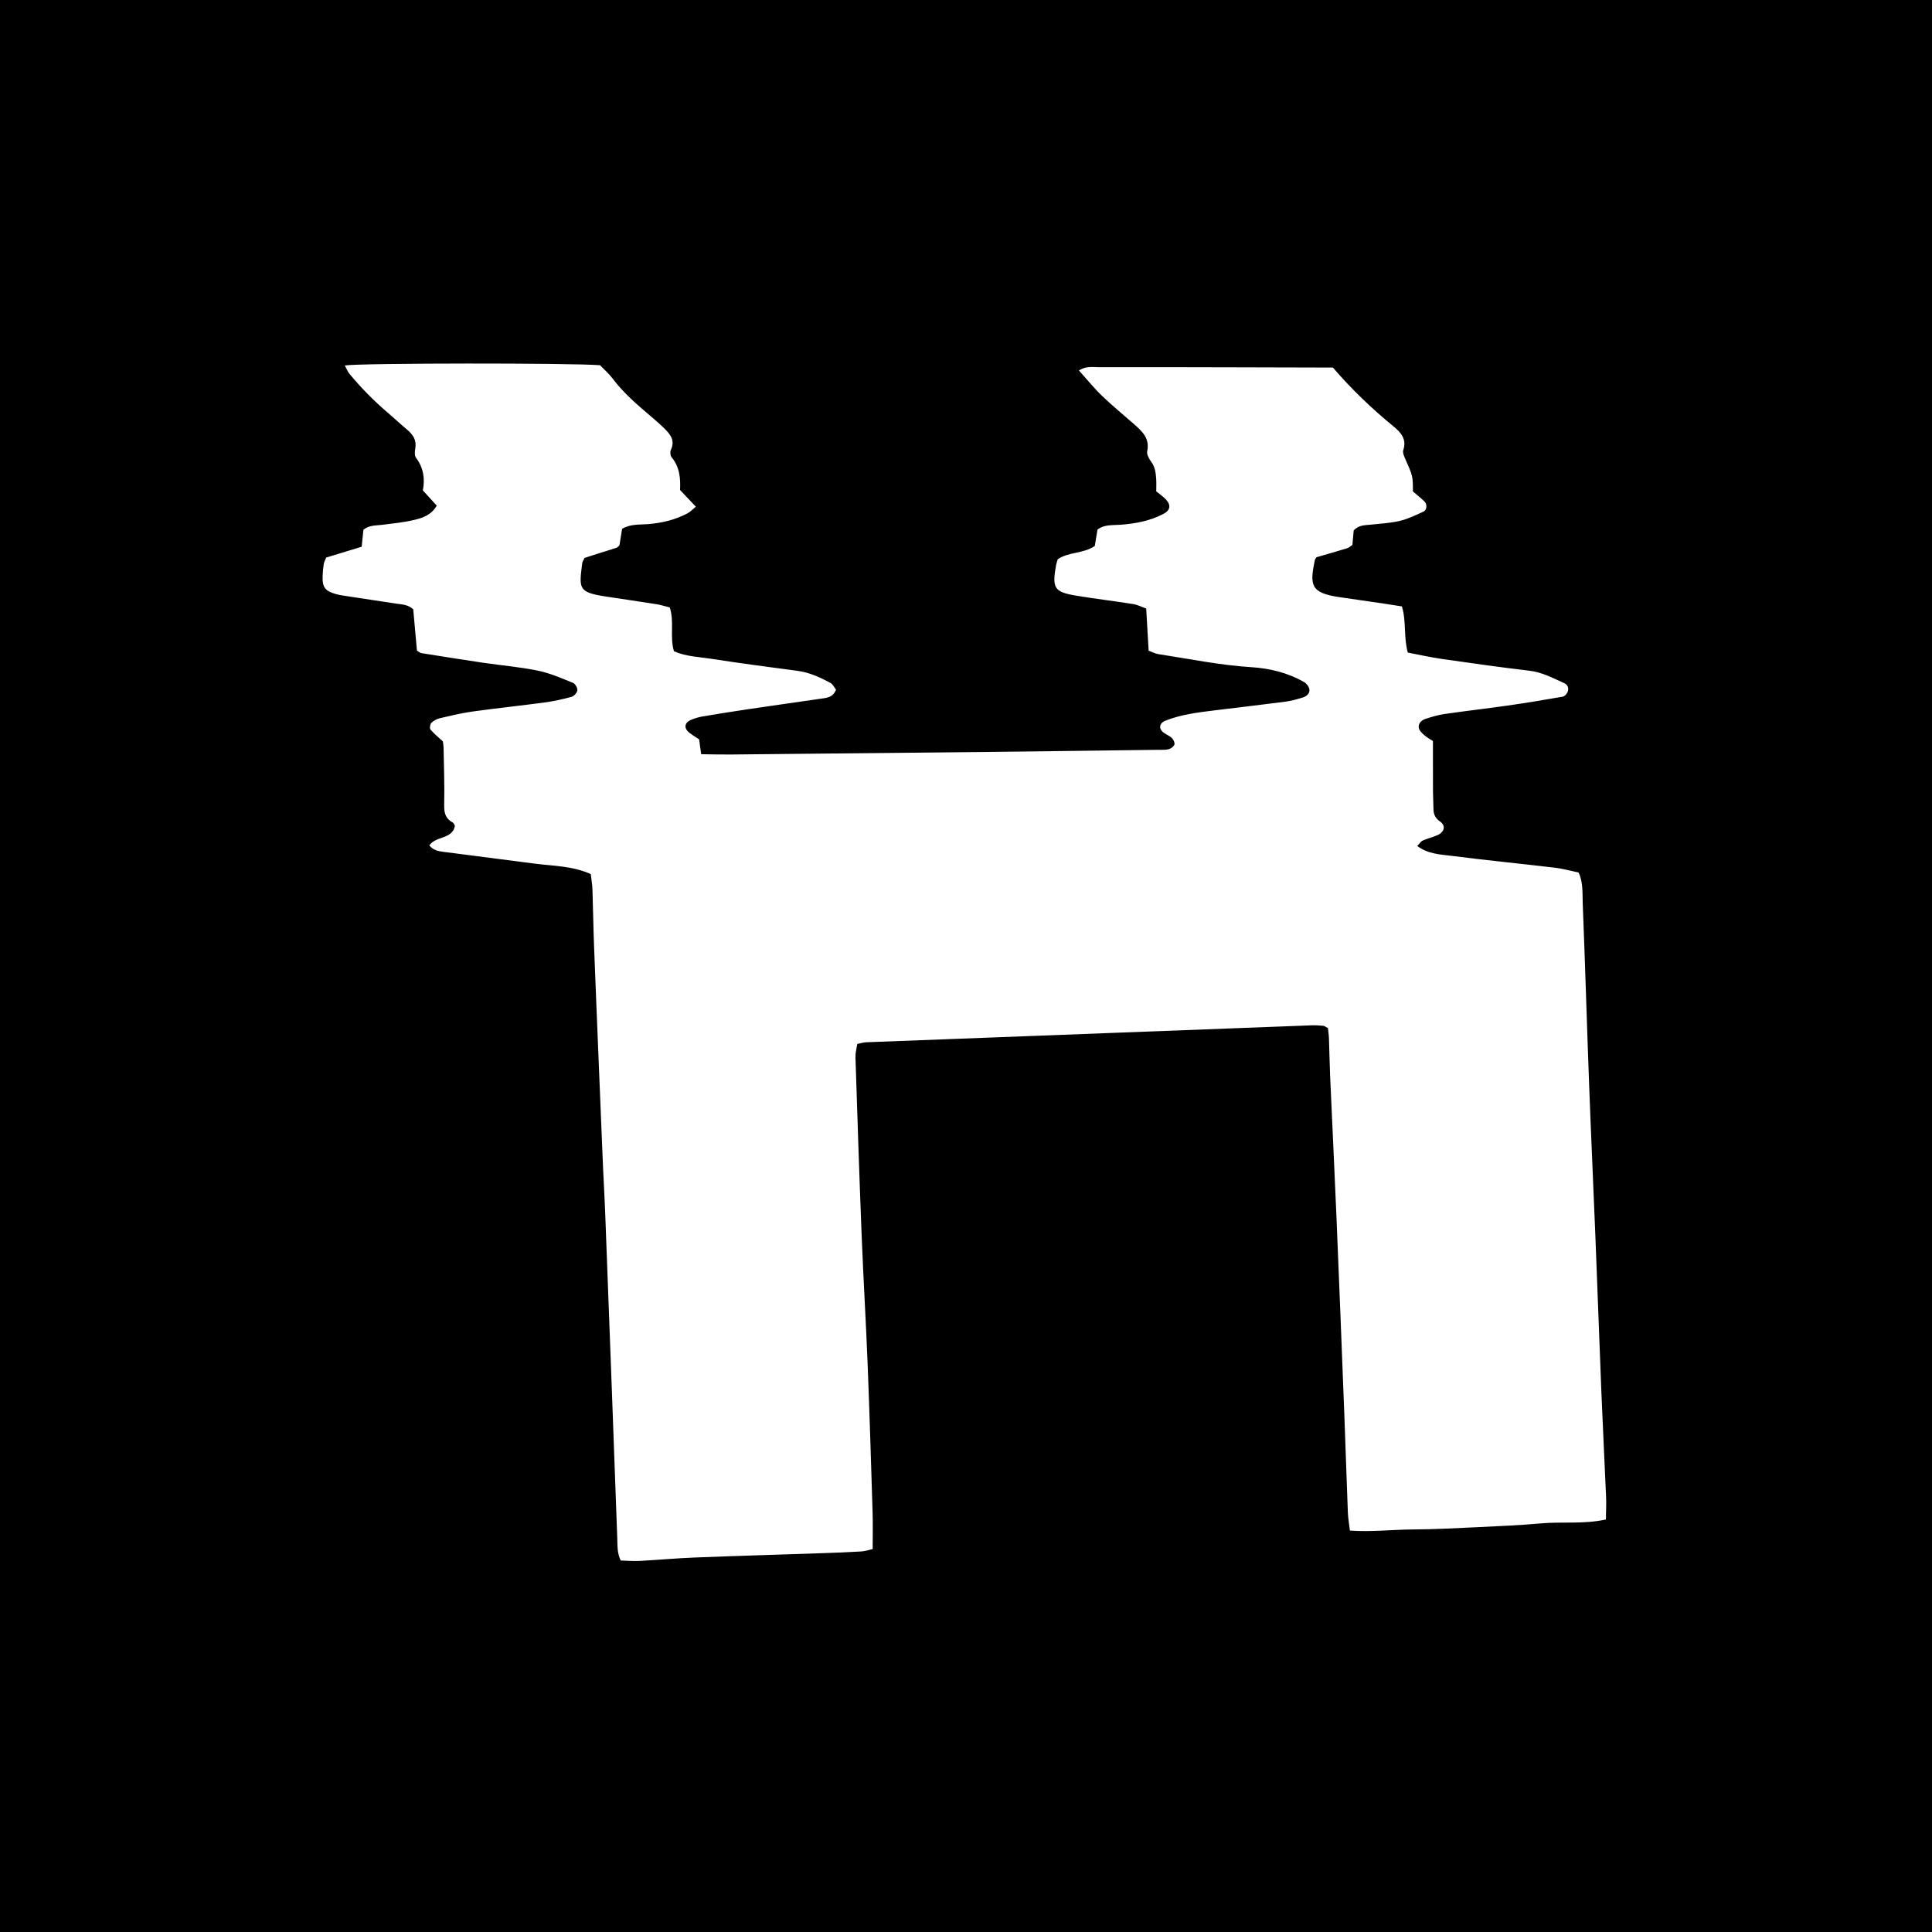 <?xml version="1.0" encoding="utf-8"?>
<!-- Generator: Adobe Illustrator 16.0.0, SVG Export Plug-In . SVG Version: 6.00 Build 0)  -->
<!DOCTYPE svg PUBLIC "-//W3C//DTD SVG 1.1//EN" "http://www.w3.org/Graphics/SVG/1.1/DTD/svg11.dtd">
<svg version="1.1" id="Calque_1" xmlns="http://www.w3.org/2000/svg" xmlns:xlink="http://www.w3.org/1999/xlink" x="0px" y="0px"
	 width="283px" height="283px" viewBox="0 0 283 283" enable-background="new 0 0 283 283" xml:space="preserve">
<g>
	<path d="M-0.467-1.098V283H283V-1.098H-0.467z M235.229,222.574c-3.27,0.722-6.436,0.292-9.547,0.574
		c-3.053,0.277-6.119,0.402-9.182,0.549c-3.162,0.146-6.327,0.324-9.491,0.338c-3.041,0.014-6.086,0.391-9.273,0.163
		c-0.113-0.968-0.268-1.81-0.301-2.651c-0.188-4.799-0.332-9.598-0.519-14.394c-0.371-9.603-0.743-19.206-1.146-28.806
		c-0.287-6.91-0.629-13.818-0.933-20.729c-0.08-1.822-0.103-3.649-0.169-5.474c-0.02-0.556-0.104-1.105-0.15-1.545
		c-0.347-0.181-0.504-0.323-0.674-0.34c-0.57-0.051-1.147-0.094-1.721-0.07c-21.76,0.82-43.52,1.647-65.275,2.483
		c-0.373,0.015-0.74,0.142-1.276,0.245c-0.095,0.648-0.28,1.284-0.264,1.911c0.283,8.733,0.564,17.467,0.909,26.2
		c0.246,6.238,0.625,12.469,0.871,18.708c0.287,7.295,0.508,14.595,0.732,21.892c0.053,1.71,0.008,3.422,0.008,5.273
		c-0.529,0.119-1.072,0.316-1.623,0.351c-1.818,0.115-3.643,0.185-5.464,0.246c-6.326,0.22-12.655,0.397-18.981,0.646
		c-2.684,0.104-5.359,0.355-8.041,0.498c-0.938,0.049-1.879-0.035-2.804-0.059c-0.531-1.15-0.461-2.21-0.498-3.259
		c-0.254-7.197-0.521-14.39-0.788-21.587c-0.328-8.826-0.659-17.646-0.996-26.475c-0.077-2.021-0.204-4.031-0.291-6.052
		c-0.188-4.415-0.366-8.831-0.546-13.249c-0.266-6.527-0.539-13.05-0.787-19.579c-0.103-2.689-0.132-5.376-0.227-8.066
		c-0.024-0.757-0.158-1.508-0.245-2.28c-2.694-1.211-5.505-1.179-8.235-1.536c-4.468-0.586-8.936-1.153-13.402-1.729
		c-0.751-0.096-1.469-0.247-2.013-0.944c0.984-1.408,3.348-0.857,3.747-2.846c-0.094-0.166-0.147-0.407-0.29-0.48
		c-1.073-0.563-1.312-1.417-1.282-2.609c0.072-2.786-0.042-5.576-0.089-8.366c-0.005-0.283-0.058-0.564-0.097-0.926
		c-0.599-0.554-1.271-1.093-1.82-1.734c-0.151-0.18-0.059-0.791,0.139-0.99c0.315-0.322,0.789-0.567,1.234-0.672
		c1.587-0.371,3.176-0.754,4.786-0.98c3.517-0.487,7.046-0.855,10.562-1.328c1.324-0.18,2.645-0.467,3.934-0.822
		c0.365-0.103,0.821-0.601,0.859-0.958c0.039-0.349-0.318-0.963-0.646-1.094c-1.684-0.676-3.375-1.424-5.138-1.787
		c-2.623-0.538-5.312-0.757-7.97-1.149c-3.032-0.446-6.062-0.935-9.09-1.417c-0.176-0.025-0.331-0.18-0.652-0.363
		c-0.18-1.978-0.364-4.057-0.544-6.052c-0.782-0.722-1.667-0.709-2.516-0.836c-2.465-0.364-4.927-0.743-7.391-1.123
		c-0.473-0.071-0.951-0.142-1.41-0.272c-1.615-0.454-2.021-1.011-1.955-2.68c0.022-0.574,0.075-1.149,0.162-1.72
		c0.043-0.276,0.197-0.535,0.358-0.952c1.638-0.5,3.361-1.023,5.198-1.584c0.093-0.878,0.177-1.703,0.259-2.494
		c0.858-0.694,1.849-0.6,2.787-0.721c1.521-0.196,3.059-0.34,4.545-0.689c1.271-0.299,2.584-0.689,3.408-2.118
		c-0.658-0.724-1.285-1.412-2.038-2.233c0.321-1.626,0.129-3.278-0.991-4.761c-0.236-0.316-0.198-0.931-0.118-1.376
		c0.215-1.204-0.312-2.022-1.184-2.747c-0.955-0.799-1.862-1.657-2.812-2.467c-2.044-1.743-3.927-3.647-5.638-5.716
		c-0.281-0.343-0.443-0.787-0.688-1.232c2.372-0.362,33.236-0.375,37.392-0.033c0.573,0.603,1.308,1.238,1.876,1.996
		c1.569,2.085,3.526,3.757,5.493,5.428c0.657,0.561,1.314,1.122,1.935,1.727c0.912,0.892,1.765,1.804,1.058,3.266
		c-0.136,0.281-0.076,0.833,0.122,1.07c1.195,1.44,1.314,3.141,1.229,4.789c0.792,0.837,1.498,1.577,2.319,2.444
		c-0.526,0.425-0.844,0.772-1.234,0.98c-1.808,0.956-3.748,1.411-5.78,1.576c-1.229,0.101-2.512-0.051-3.79,0.682
		c-0.12,0.749-0.252,1.575-0.386,2.402c-0.138,0.126-0.253,0.313-0.414,0.37c-0.812,0.275-1.641,0.515-2.458,0.772
		c-0.809,0.256-1.61,0.521-2.242,0.724c-0.19,0.406-0.322,0.571-0.343,0.752c-0.453,3.737-0.654,4.274,3.491,4.907
		c2.463,0.375,4.93,0.731,7.39,1.122c0.646,0.103,1.28,0.308,1.945,0.473c0.688,2.12-0.025,4.291,0.611,6.416
		c1.752,0.786,3.69,0.825,5.558,1.118c4.166,0.649,8.349,1.2,12.527,1.75c1.752,0.229,3.312,0.95,4.831,1.763
		c0.366,0.195,0.577,0.687,0.825,0.999c-0.384,0.998-1.125,1.159-1.887,1.271c-3.699,0.536-7.401,1.057-11.102,1.606
		c-2.18,0.32-4.354,0.672-6.526,1.039c-0.562,0.096-1.122,0.254-1.649,0.47c-1.068,0.437-1.183,1.255-0.288,1.944
		c0.451,0.349,0.942,0.646,1.396,0.948c0.099,0.707,0.187,1.349,0.301,2.174c1.494,0.018,2.918,0.059,4.341,0.044
		c12.566-0.119,25.135-0.243,37.702-0.38c8.345-0.091,16.688-0.205,25.033-0.31c0.479-0.008,0.979,0.036,1.426-0.093
		c0.326-0.095,0.731-0.392,0.819-0.685c0.08-0.265-0.146-0.726-0.381-0.956c-0.336-0.327-0.819-0.493-1.2-0.782
		c-0.767-0.579-0.656-1.385,0.276-1.754c2.246-0.889,4.625-1.193,7.002-1.483c3.521-0.434,7.043-0.839,10.562-1.298
		c0.85-0.112,1.689-0.349,2.514-0.602c0.57-0.176,1.105-0.58,0.992-1.229c-0.068-0.397-0.438-0.859-0.799-1.065
		c-2.383-1.342-4.992-1.988-7.691-2.156c-4.604-0.286-9.119-1.223-13.664-1.92c-0.453-0.068-0.879-0.311-1.387-0.496
		c-0.119-2.063-0.236-4.063-0.355-6.179c-0.682-0.237-1.276-0.549-1.907-0.648c-2.744-0.436-5.505-0.768-8.242-1.215
		c-3.313-0.54-3.658-1.074-3.069-4.423c0.049-0.28,0.149-0.555,0.254-0.919c1.557-1.106,3.682-0.781,5.432-1.953
		c0.117-0.719,0.256-1.545,0.396-2.406c1.012-0.769,2.2-0.618,3.325-0.701c2.218-0.164,4.371-0.556,6.358-1.604
		c0.966-0.507,1.113-1.266,0.361-2.083c-0.385-0.42-0.875-0.744-1.438-1.209c0-0.563,0.037-1.223-0.01-1.879
		c-0.062-0.86-0.168-1.696-0.723-2.446c-0.322-0.437-0.688-1.088-0.591-1.547c0.396-1.844-0.687-2.878-1.856-3.91
		c-1.588-1.395-3.226-2.732-4.744-4.19c-1.16-1.111-2.178-2.377-3.404-3.738c1.08-0.687,2.055-0.473,2.941-0.476
		c6.908-0.021,13.817,0.005,20.729,0.018c3.838,0.007,7.678,0.021,11.516,0.03c0.666,0.001,1.332,0,2.017,0
		c2.748,3.198,5.719,6.035,8.907,8.646c1.076,0.882,1.938,1.87,1.402,3.463c-0.104,0.306,0.066,0.753,0.213,1.089
		c1.191,2.692,1.199,2.688,1.199,4.951c0.529,0.453,1.129,0.928,1.68,1.452c0.435,0.41,0.388,1.267-0.125,1.499
		c-1.119,0.516-2.256,1.074-3.44,1.356c-1.394,0.332-2.845,0.403-4.271,0.559c-0.854,0.092-1.744,0.026-2.513,0.836
		c-0.06,0.635-0.127,1.381-0.194,2.128c-0.279,0.188-0.492,0.41-0.75,0.486c-1.545,0.475-3.103,0.914-4.537,1.331
		c-0.127,0.237-0.191,0.317-0.213,0.407c-0.75,3.626-0.683,4.806,3.586,5.428c2.272,0.331,4.551,0.659,6.824,0.992
		c0.747,0.108,1.491,0.233,2.344,0.37c0.666,2.19,0.229,4.455,0.86,6.762c1.646,0.311,3.312,0.689,4.996,0.932
		c4.27,0.616,8.537,1.221,12.816,1.723c1.873,0.221,3.459,1.082,5.111,1.827c0.516,0.23,0.672,0.729,0.52,1.201
		c-0.104,0.312-0.442,0.72-0.729,0.772c-2.736,0.483-5.479,0.932-8.229,1.325c-3.035,0.437-6.084,0.776-9.117,1.219
		c-0.941,0.139-1.871,0.419-2.779,0.712c-0.57,0.188-1.055,0.654-0.984,1.268c0.043,0.392,0.438,0.789,0.771,1.081
		c0.416,0.373,0.927,0.642,1.308,0.897c0,2.543-0.006,4.924,0.006,7.306c0.004,0.862,0.062,1.727,0.07,2.591
		c0.006,0.812,0.235,1.377,0.983,1.902c0.864,0.61,0.614,1.543-0.401,1.989c-0.699,0.306-1.461,0.478-2.156,0.792
		c-0.295,0.131-0.492,0.479-0.799,0.798c1.606,1.185,3.383,1.232,5.054,1.443c5.039,0.646,10.101,1.139,15.146,1.736
		c1.135,0.135,2.247,0.454,3.438,0.703c0.687,1.461,0.539,3.027,0.601,4.522c0.349,8.741,0.599,17.481,0.925,26.22
		c0.282,7.586,0.635,15.172,0.938,22.758c0.299,7.489,0.562,14.979,0.863,22.465c0.211,5.186,0.479,10.367,0.697,15.554
		C235.302,220.354,235.243,221.4,235.229,222.574z"/>
</g>
</svg>
